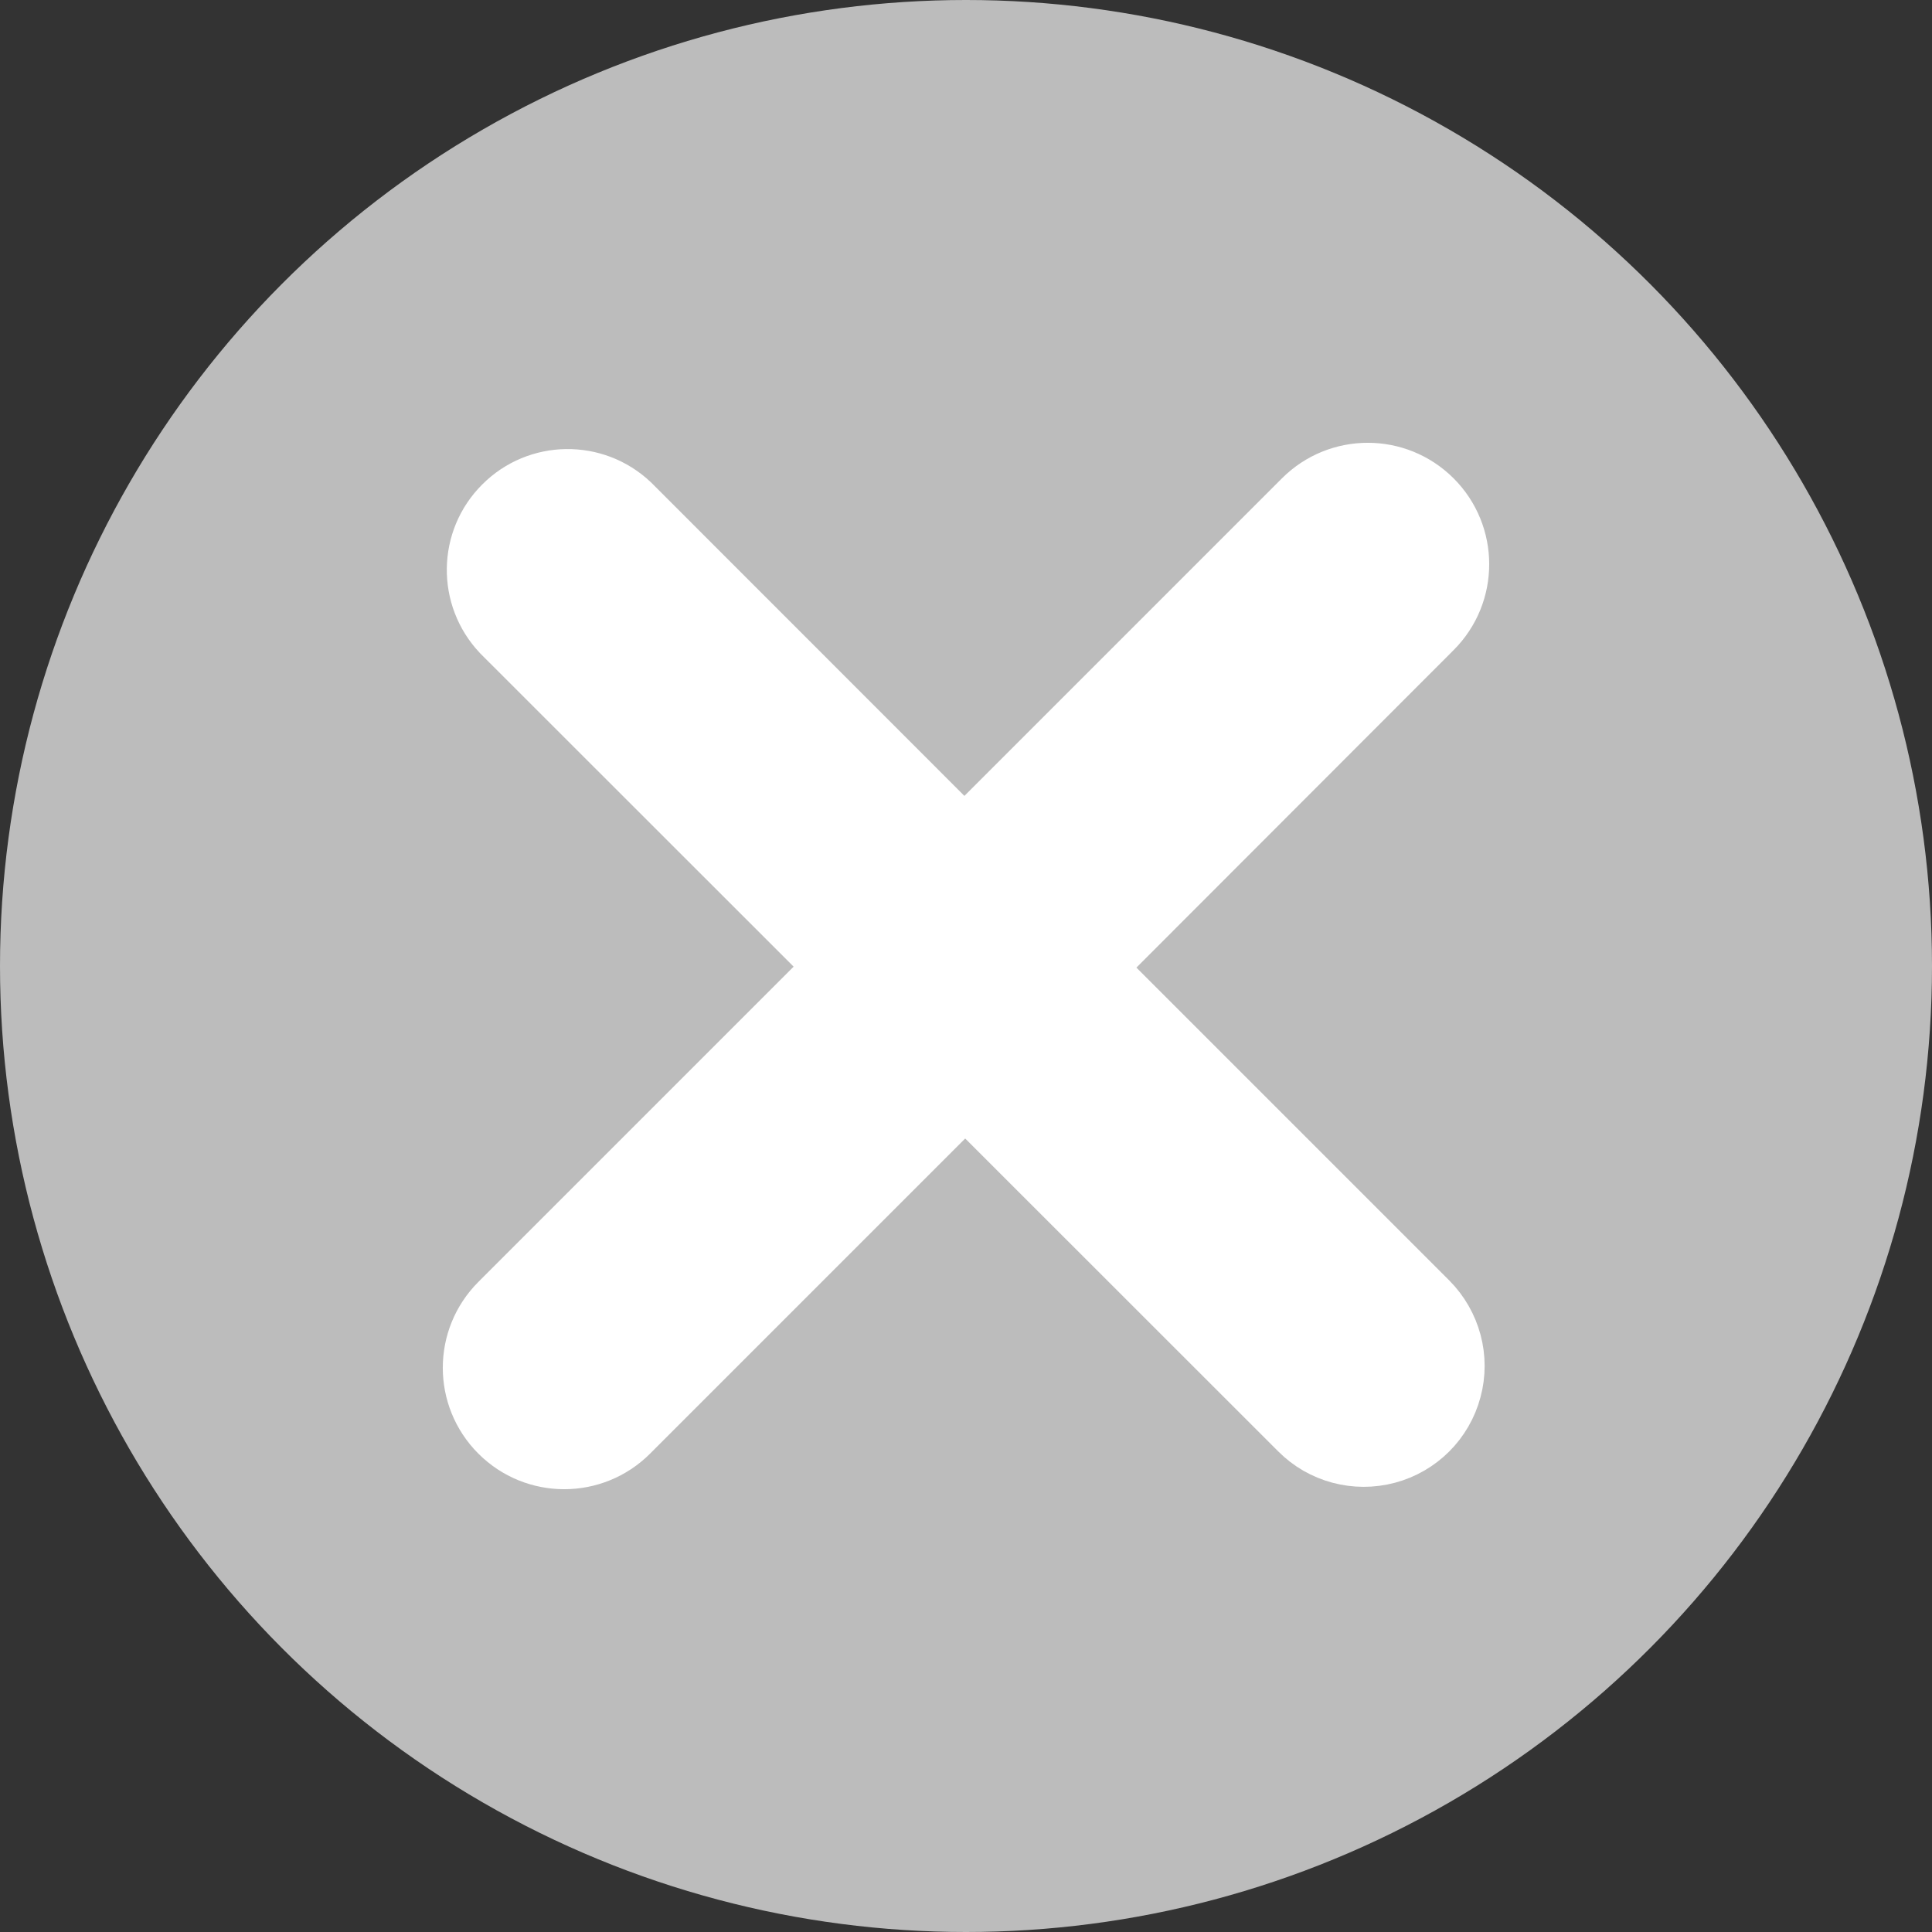 <svg width="12" height="12" viewBox="0 0 12 12" fill="none" xmlns="http://www.w3.org/2000/svg">
<rect x="0" y="0" width="12" height="12" fill="#333333" stroke="none"/>
<g id="Group 1305">
<circle id="Ellipse 91" cx="6" cy="6" r="6" fill="#BCBCBC"/>
<g id="&#231;&#188;&#150;&#231;&#187;&#132; 6">
<g id="cha">
<path id="&#232;&#183;&#175;&#229;&#190;&#132;" d="M6.705 6.01L8.825 8.13C8.951 8.257 9.001 8.442 8.954 8.614C8.908 8.787 8.773 8.922 8.6 8.968C8.427 9.014 8.242 8.965 8.116 8.838L5.995 6.718L3.861 8.852C3.664 9.049 3.345 9.049 3.148 8.852C2.951 8.655 2.951 8.336 3.148 8.139L5.283 6.004L3.162 3.884C2.976 3.687 2.98 3.377 3.172 3.186C3.363 2.994 3.673 2.99 3.87 3.176L5.99 5.297L8.139 3.148C8.336 2.951 8.655 2.951 8.852 3.148C9.049 3.345 9.049 3.664 8.852 3.861L6.705 6.01Z" fill="white" stroke="white" stroke-width="0.5"/>
</g>
</g>
</g>
</svg>
